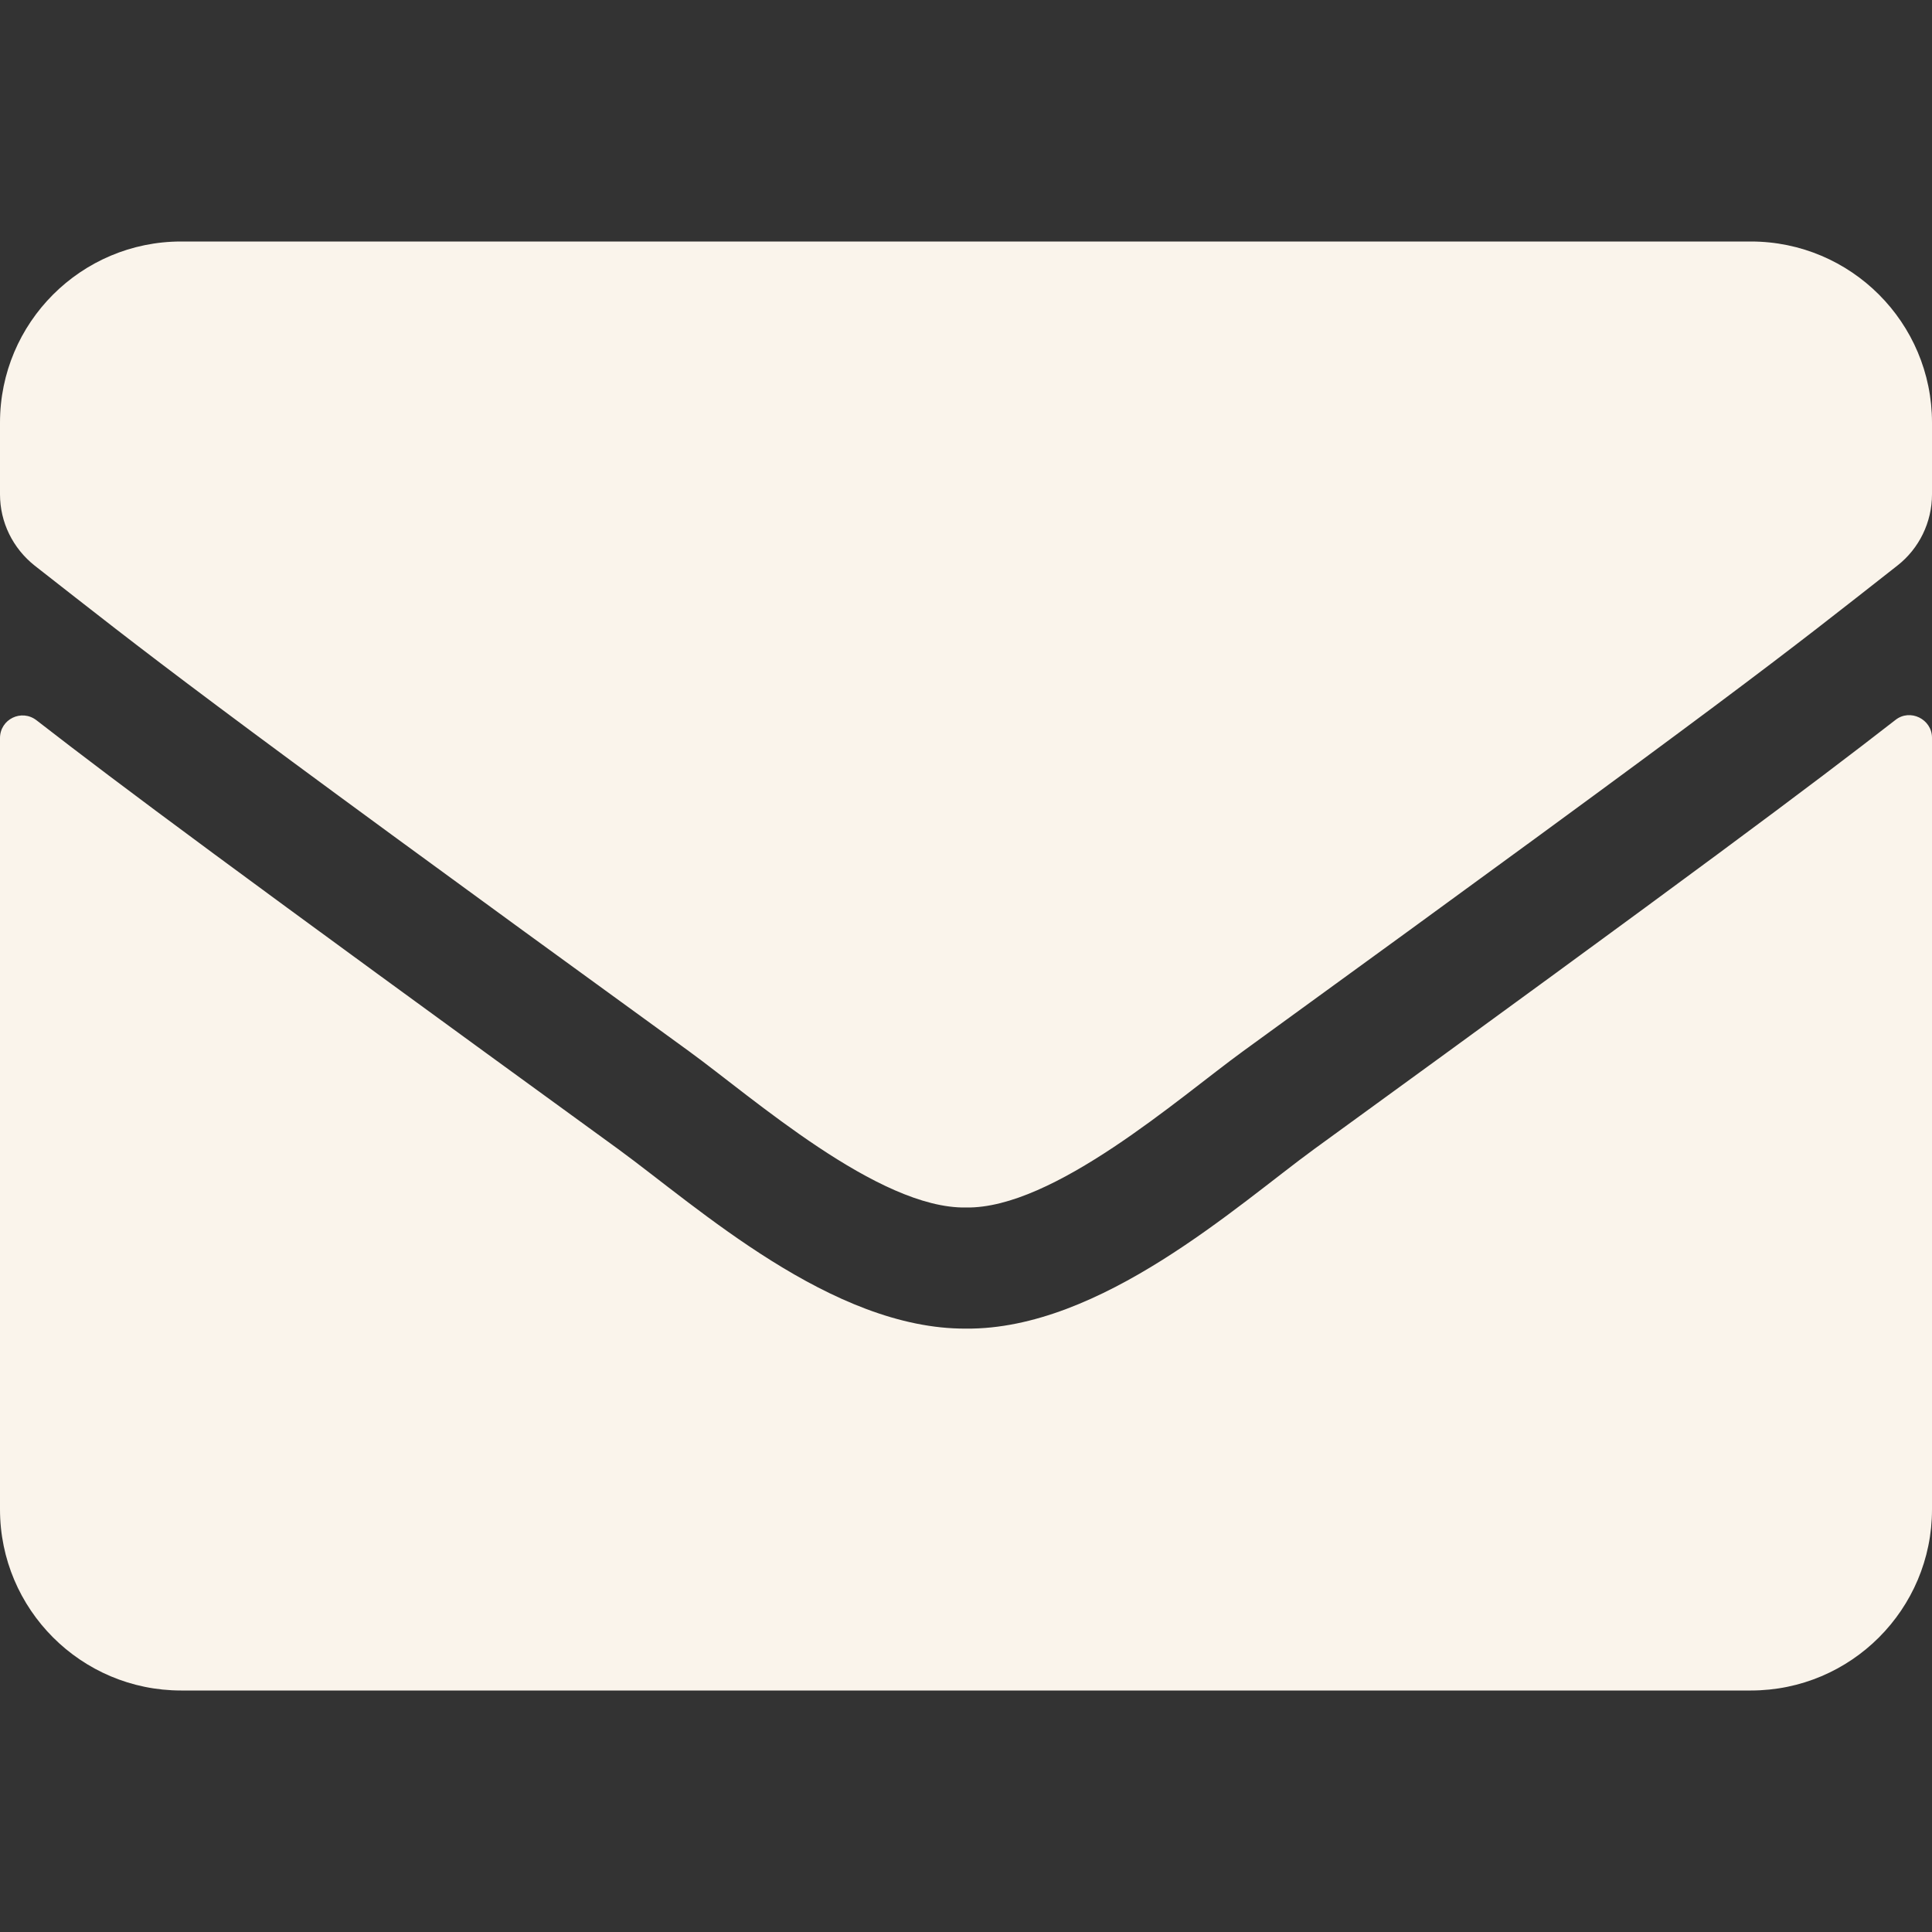 <svg xmlns="http://www.w3.org/2000/svg" height="32" width="32" viewBox="0 0 32 32">
<rect x="0" y="0" width="32" height="32" fill="#333333" stroke="none"/>
<style type="text/css">
<![CDATA[
	.st0{fill:#FAF4EB;}
]]>
</style>
<path class="st0" d="M31.394,11.925C31.638,11.731,32,11.913,32,12.219V25c0,1.656-1.344,3-3,3H3c-1.656,0-3-1.344-3-3V12.225
	c0-0.312,0.356-0.488,0.606-0.294c1.4,1.087,3.256,2.469,9.631,7.1c1.319,0.963,3.544,2.987,5.763,2.975
	c2.231,0.02,4.5-2.05,5.769-2.975C28.144,14.4,29.994,13.013,31.394,11.925z M16,20c1.45,0.025,3.537-1.825,4.588-2.588
	c8.293-6.019,8.925-6.543,10.837-8.043C31.787,9.087,32,8.65,32,8.188V7c0-1.656-1.344-3-3-3H3C1.344,4,0,5.344,0,7v1.188
	C0,8.65,0.212,9.081,0.575,9.369c1.912,1.494,2.543,2.025,10.837,8.043C12.462,18.175,14.55,20.025,16,20z"/>
</svg>
